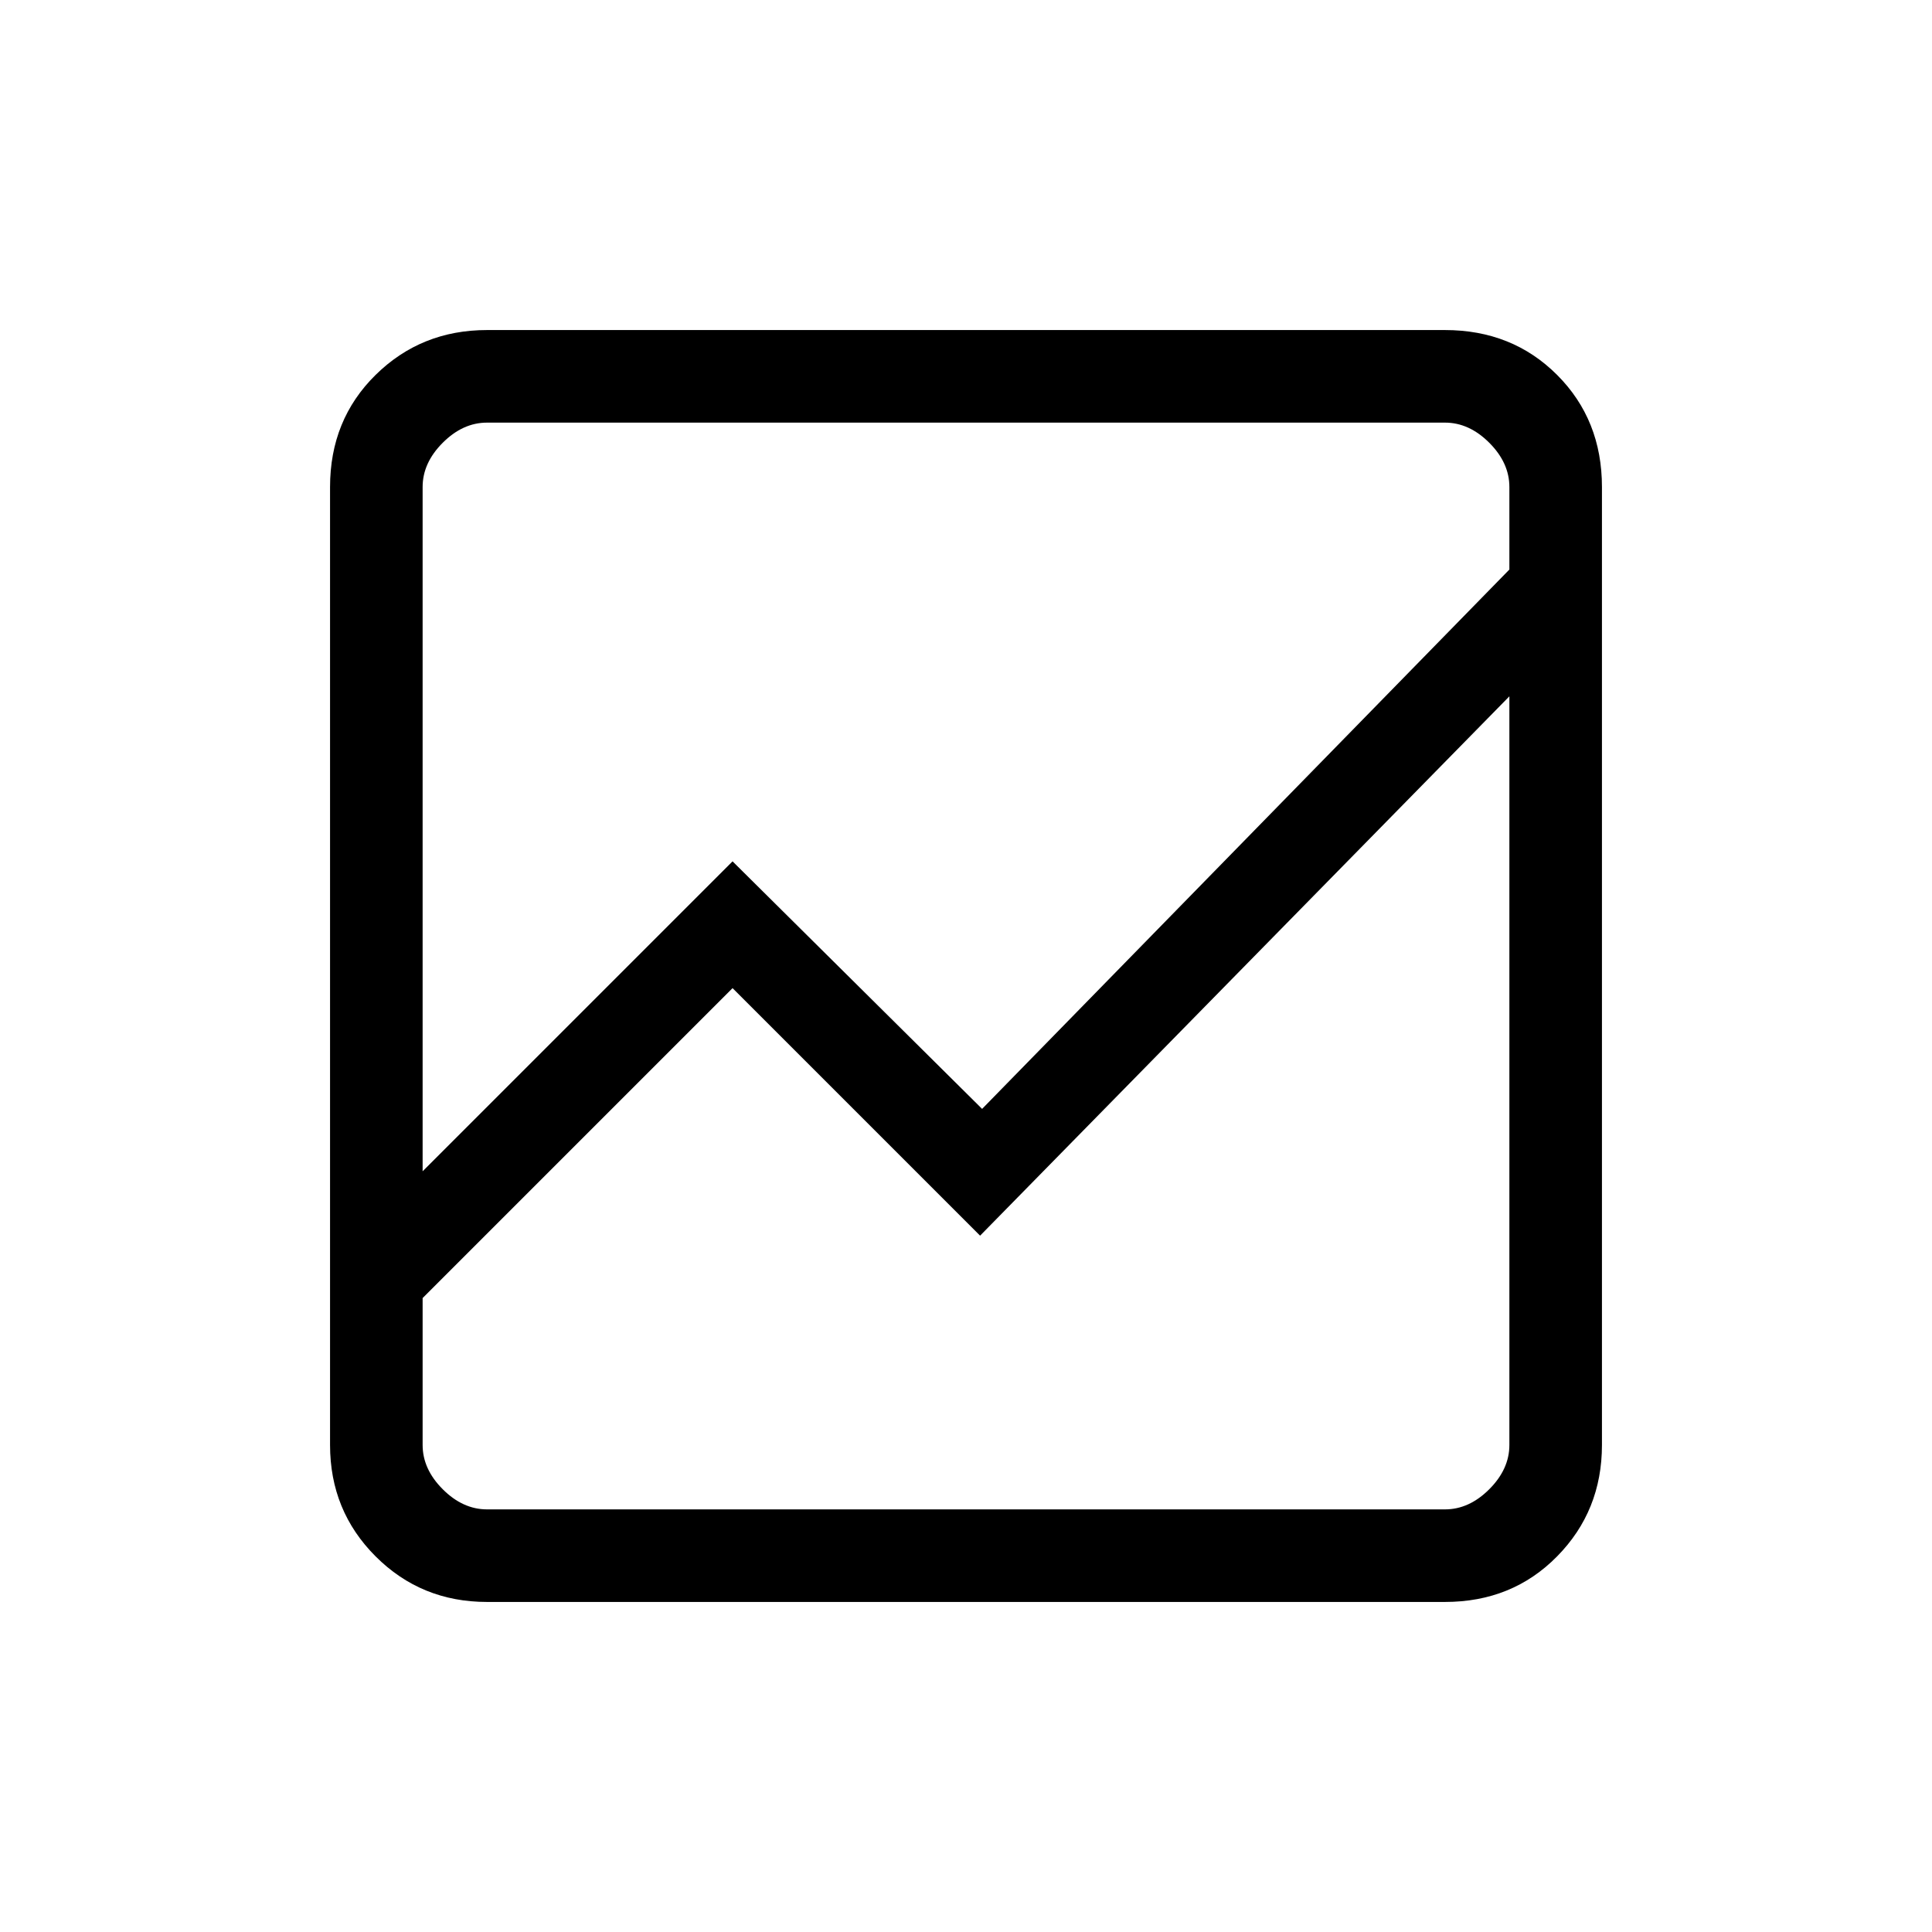 <svg xmlns="http://www.w3.org/2000/svg" height="20" viewBox="0 -960 960 960" width="20"><path d="M242-164q-32.73 0-55.36-22.64Q164-209.27 164-242v-476q0-33.42 22.64-55.71Q209.27-796 242-796h476q33.42 0 55.71 22.29T796-718v476q0 32.73-22.29 55.36Q751.42-164 718-164H242Zm-32-151v73q0 12 10 22t22 10h476q12 0 22-10t10-22v-372L487-346 364-469 210-315Zm0-63 154-154 124 123 262-268v-41q0-12-10-22t-22-10H242q-12 0-22 10t-10 22v340Zm0-190v-69 253-154 223-160 152-245Zm0 190v-372 366-154 160Zm0 63v-160 152-245 358-105Z"/></svg>